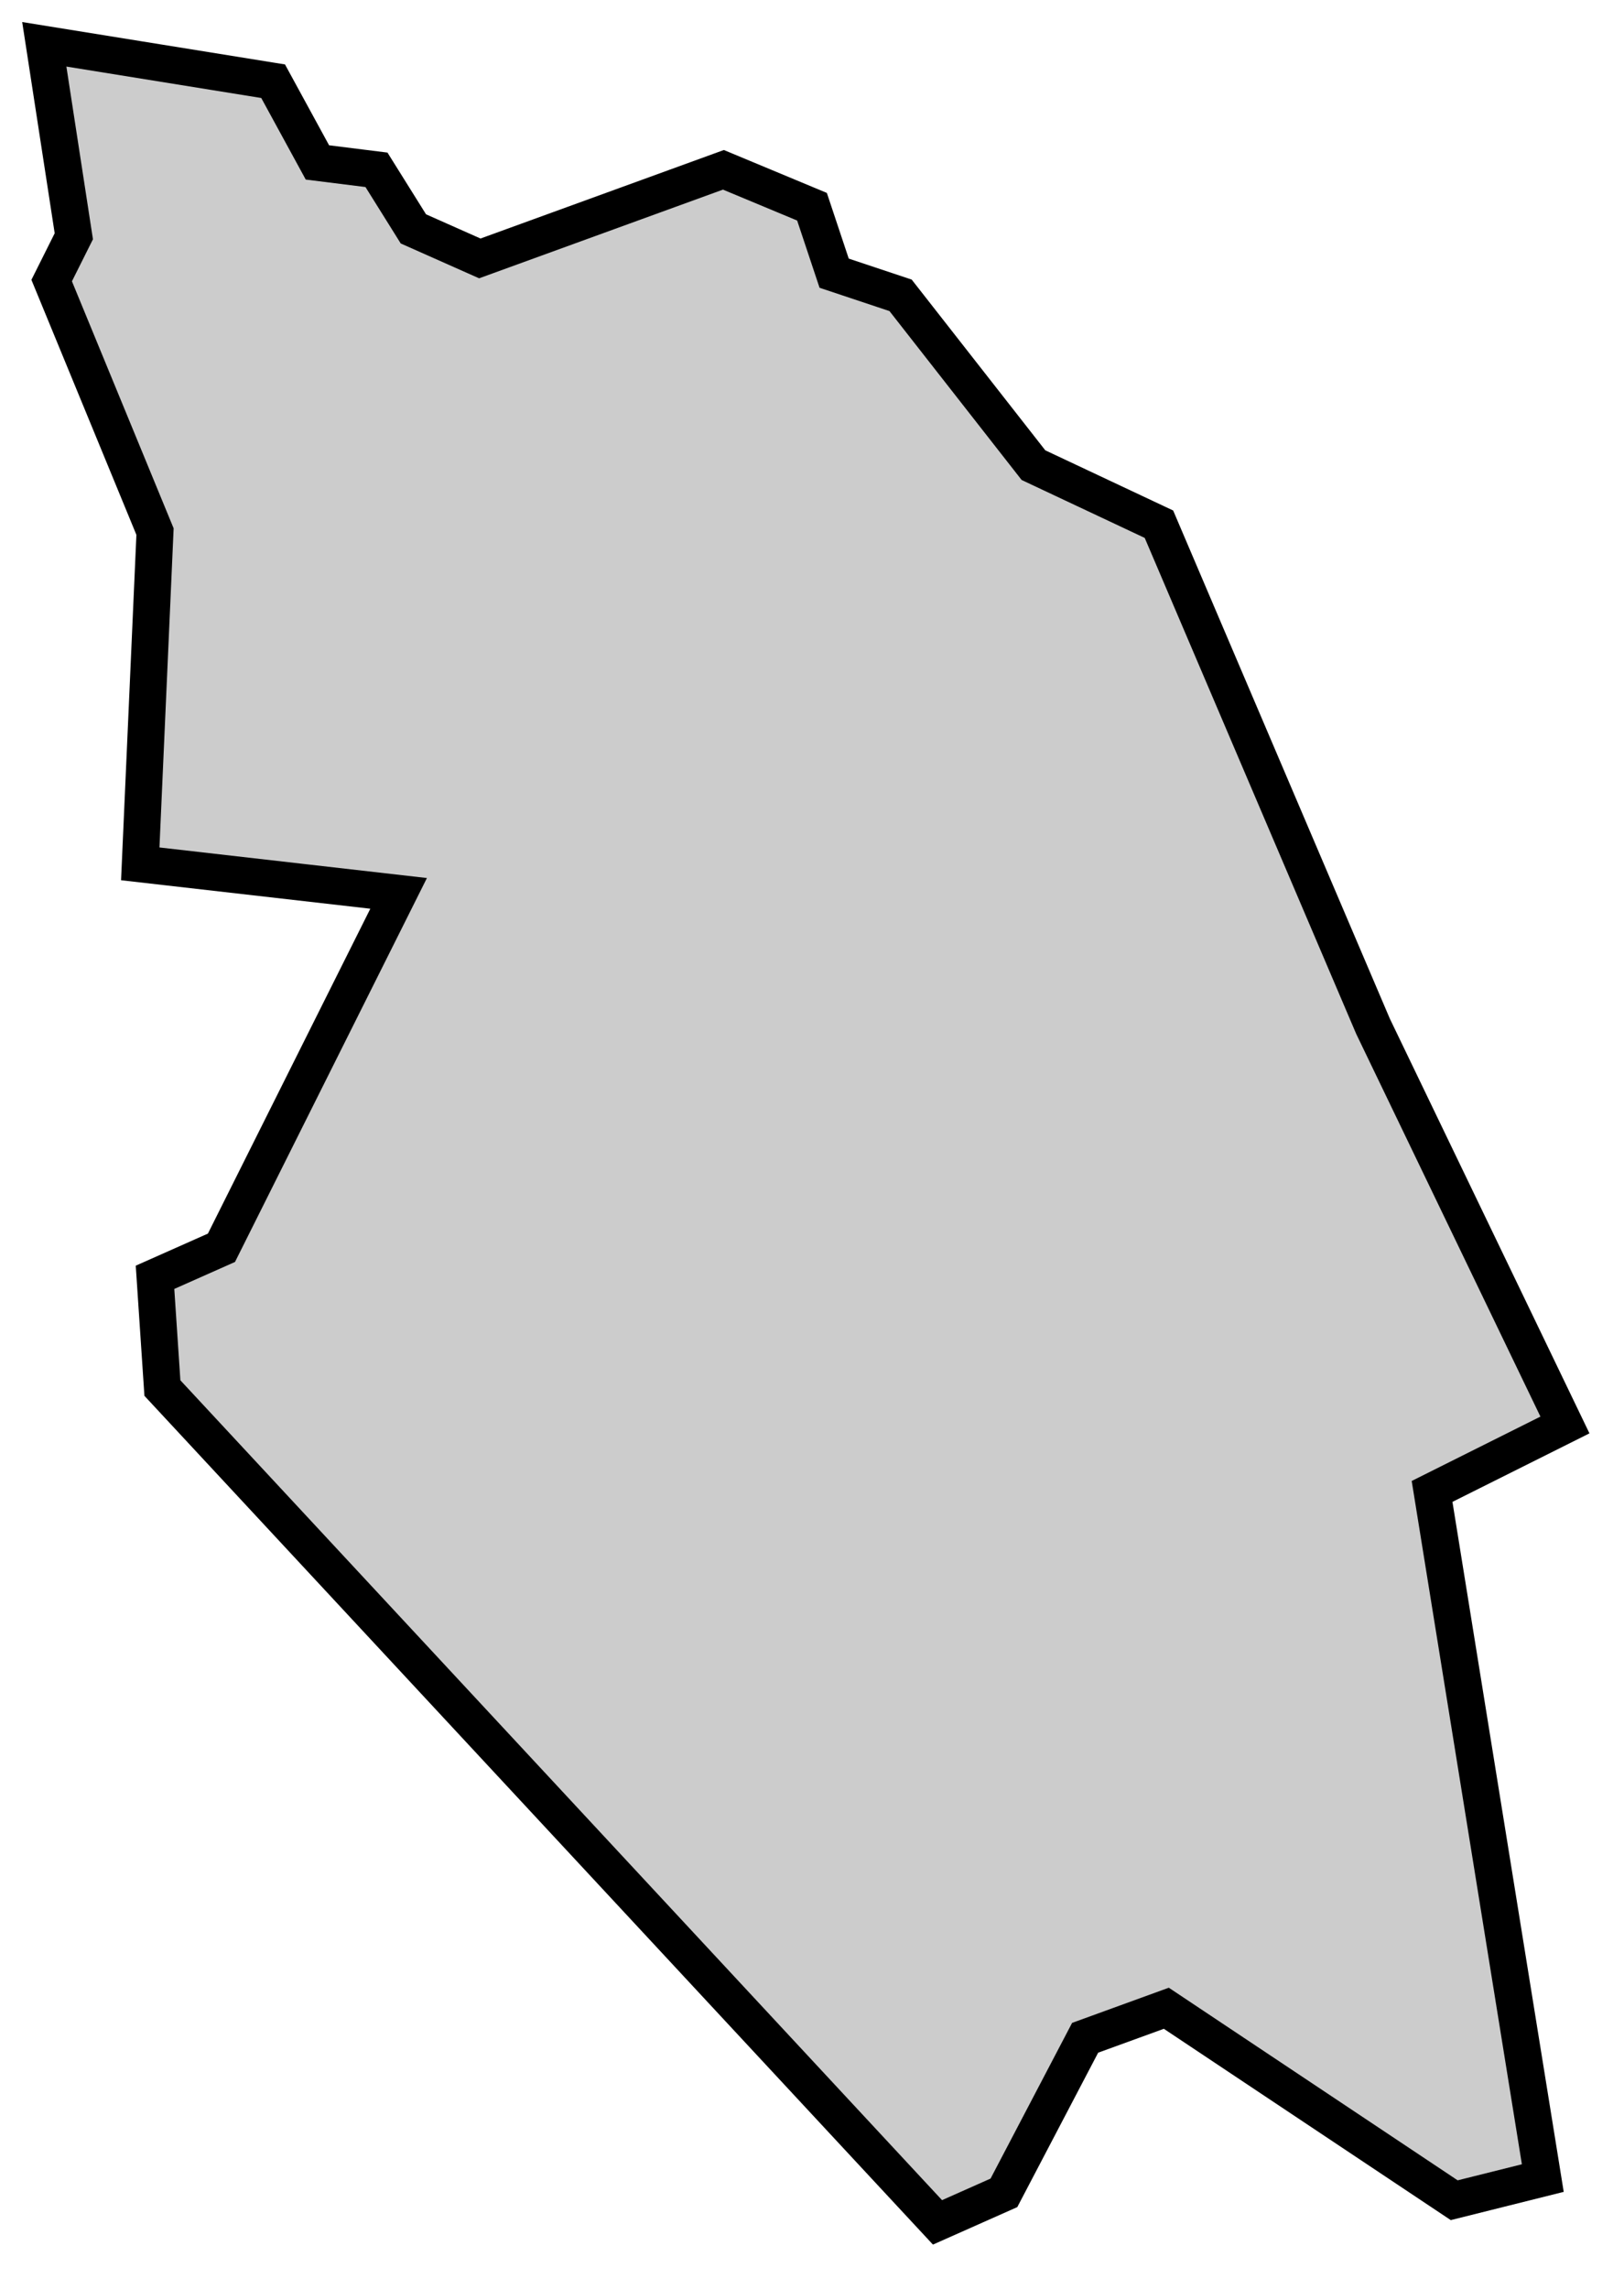 <svg xmlns="http://www.w3.org/2000/svg" viewBox="116 474 22 31">
  <polygon
    id="ribera_baixa"
    class="pv"
    points="134.6,487.9 137.2,493.3 135.4,494.2 136.9,503.5 135.7,503.8 131.8,501.2 130.7,501.6 129.6,503.7 128.7,504.1 118.2,492.8 118.1,491.3 119,490.9 121.4,486.1 117.9,485.7 118.1,481.2 116.7,477.8 117,477.2 116.6,474.6 119.7,475.1 120.3,476.2 121.1,476.3 121.6,477.1 122.5,477.5 125.8,476.3 127,476.8 127.3,477.7 128.2,478 130,480.3 131.7,481.1 134.6,487.9 134.6,487.9 "
    data-comarca="Ribera Baixa"
    data-capital="Sueca"
    data-pais="Pais Valencia"
    style="fill:#cccccc;stroke:#000000;stroke-width:0.5;"
  />
</svg>